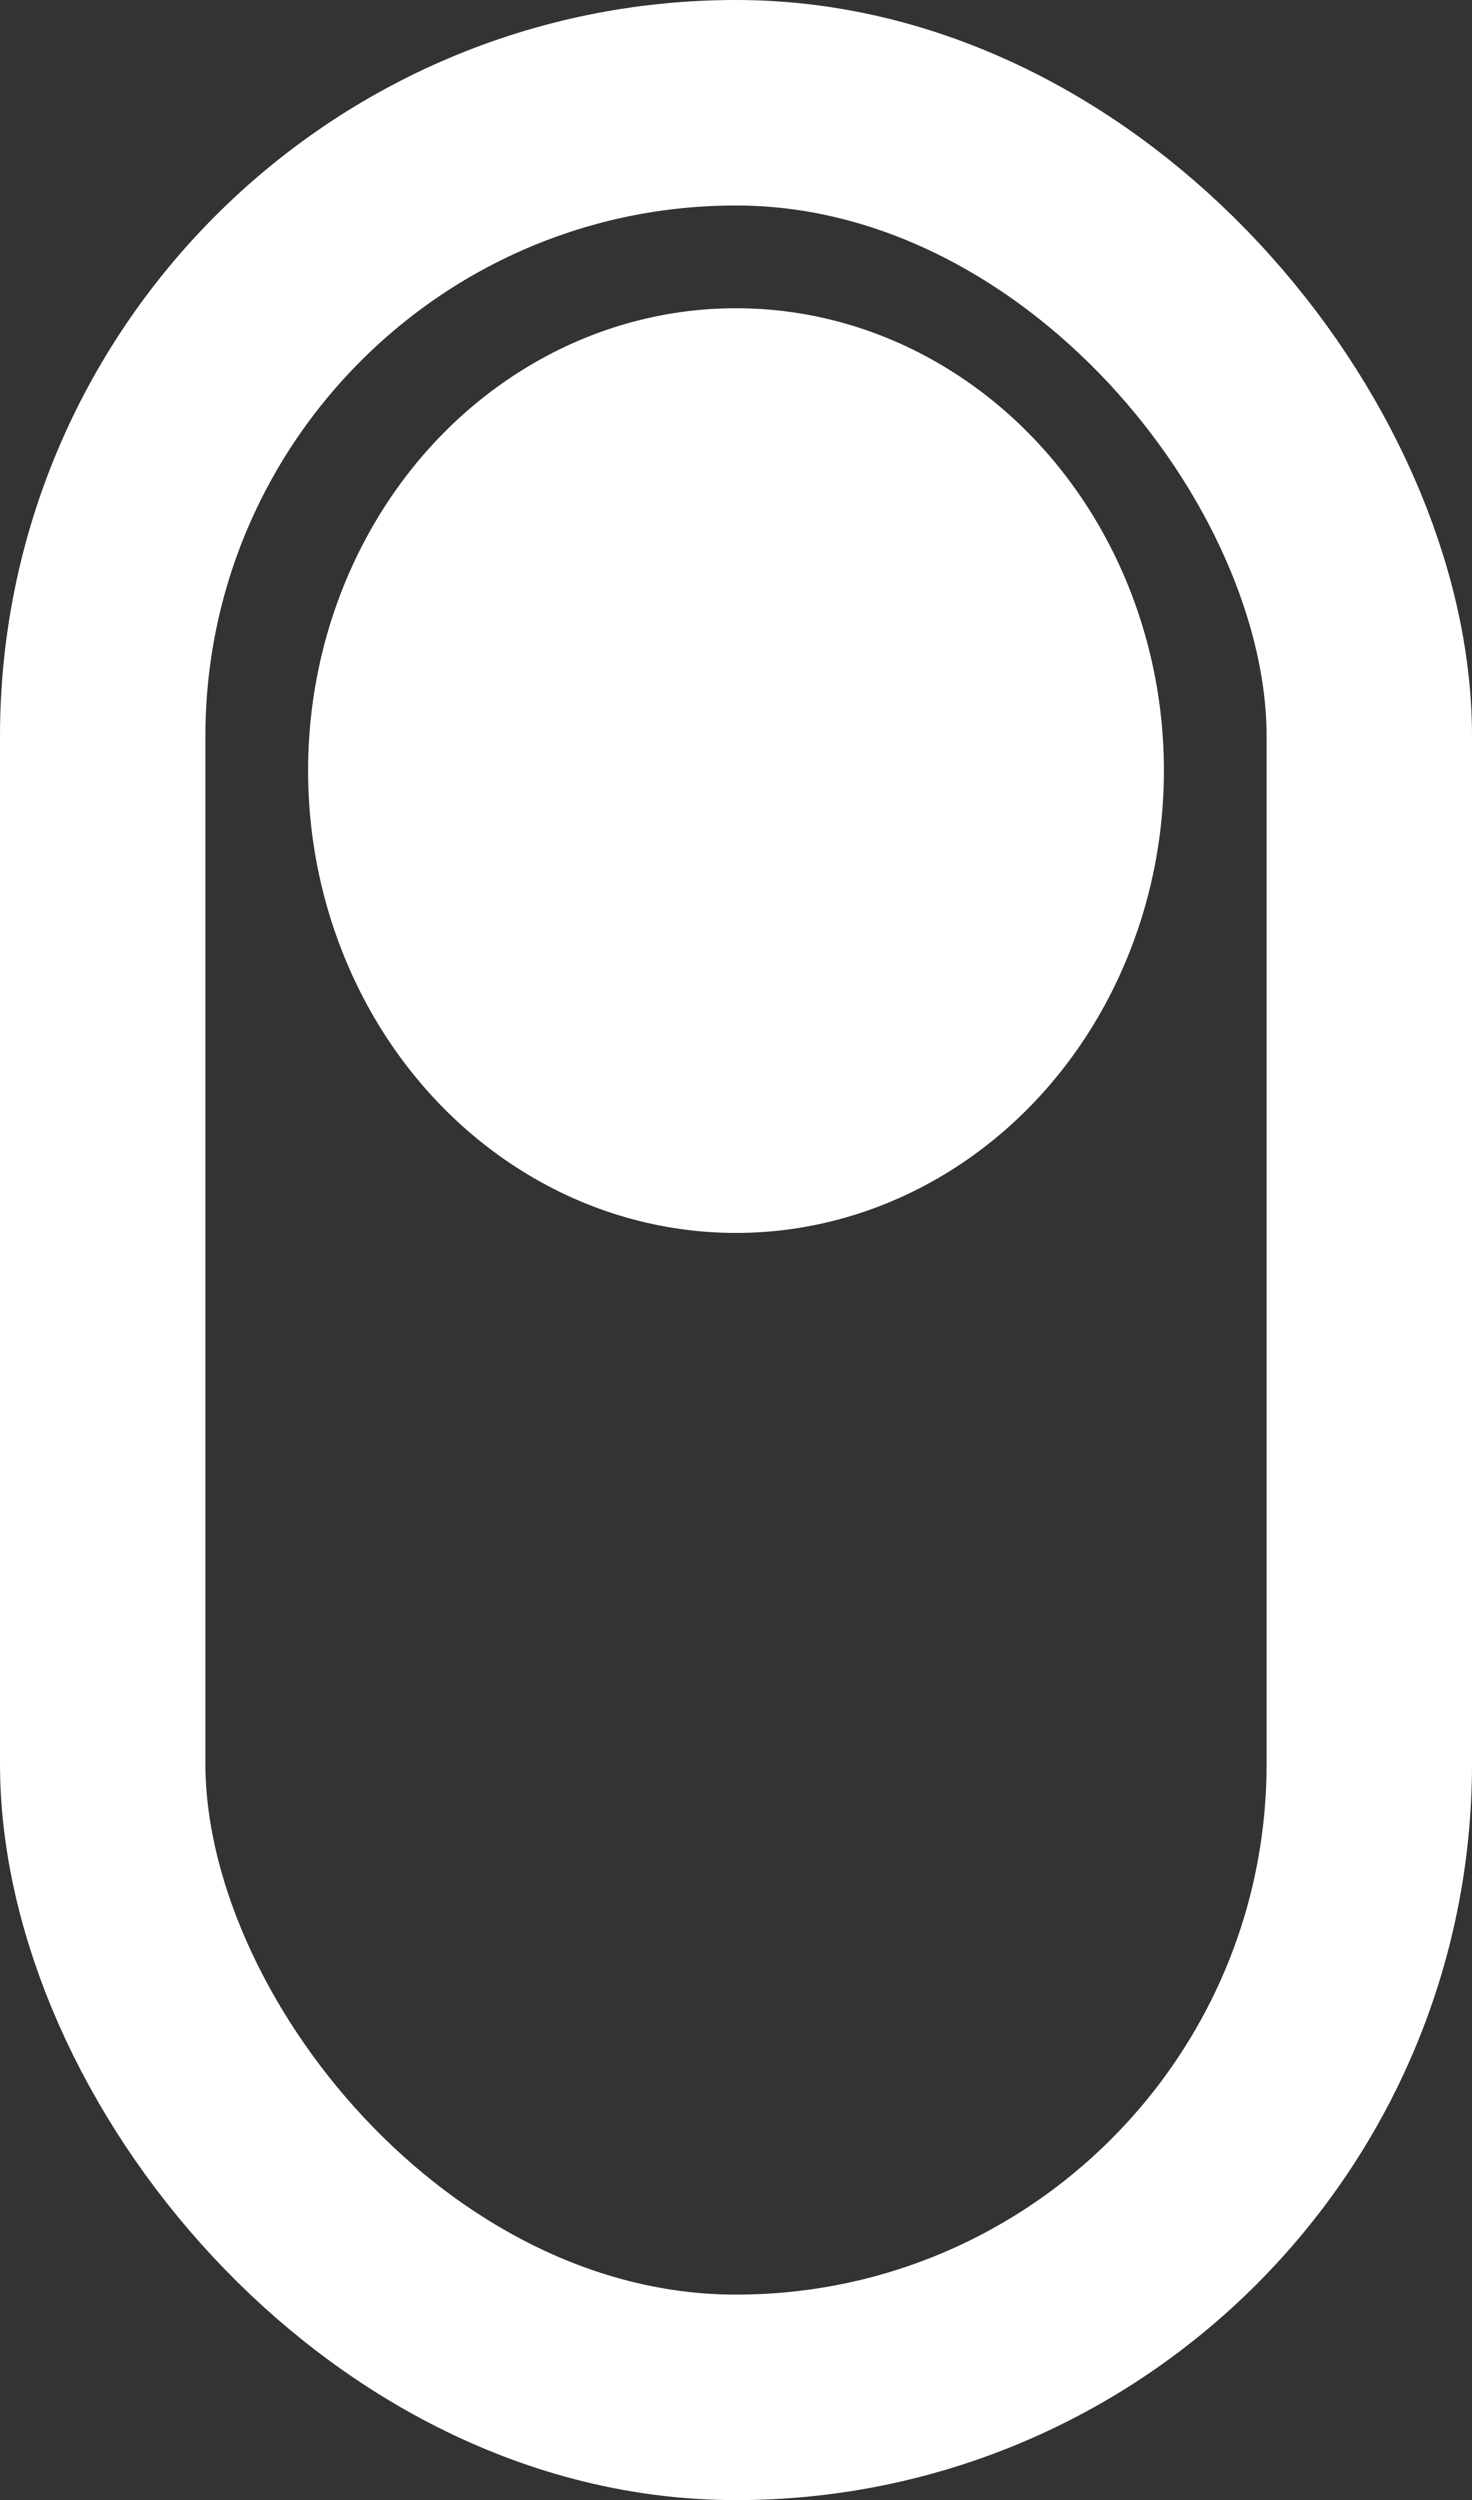 <svg xmlns="http://www.w3.org/2000/svg" width="43" height="73" viewBox="0 0 43 73">
  <rect x="0" y="0" width="43" height="73" fill="#333333" stroke="none"/>
  <g id="Toggle-1" transform="translate(-248 -716)">
    <g id="Rectangle_3" data-name="Rectangle 3" transform="translate(248 716)" fill="none" stroke="#fff" stroke-linecap="round" stroke-width="6">
      <rect width="43" height="73" rx="21.5" stroke="none"/>
      <rect x="3" y="3" width="37" height="67" rx="18.5" fill="none"/>
    </g>
    <ellipse id="Ellipse_1" data-name="Ellipse 1" cx="12.5" cy="13.5" rx="12.5" ry="13.5" transform="translate(257 725)" fill="#fff"/>
  </g>
</svg>
